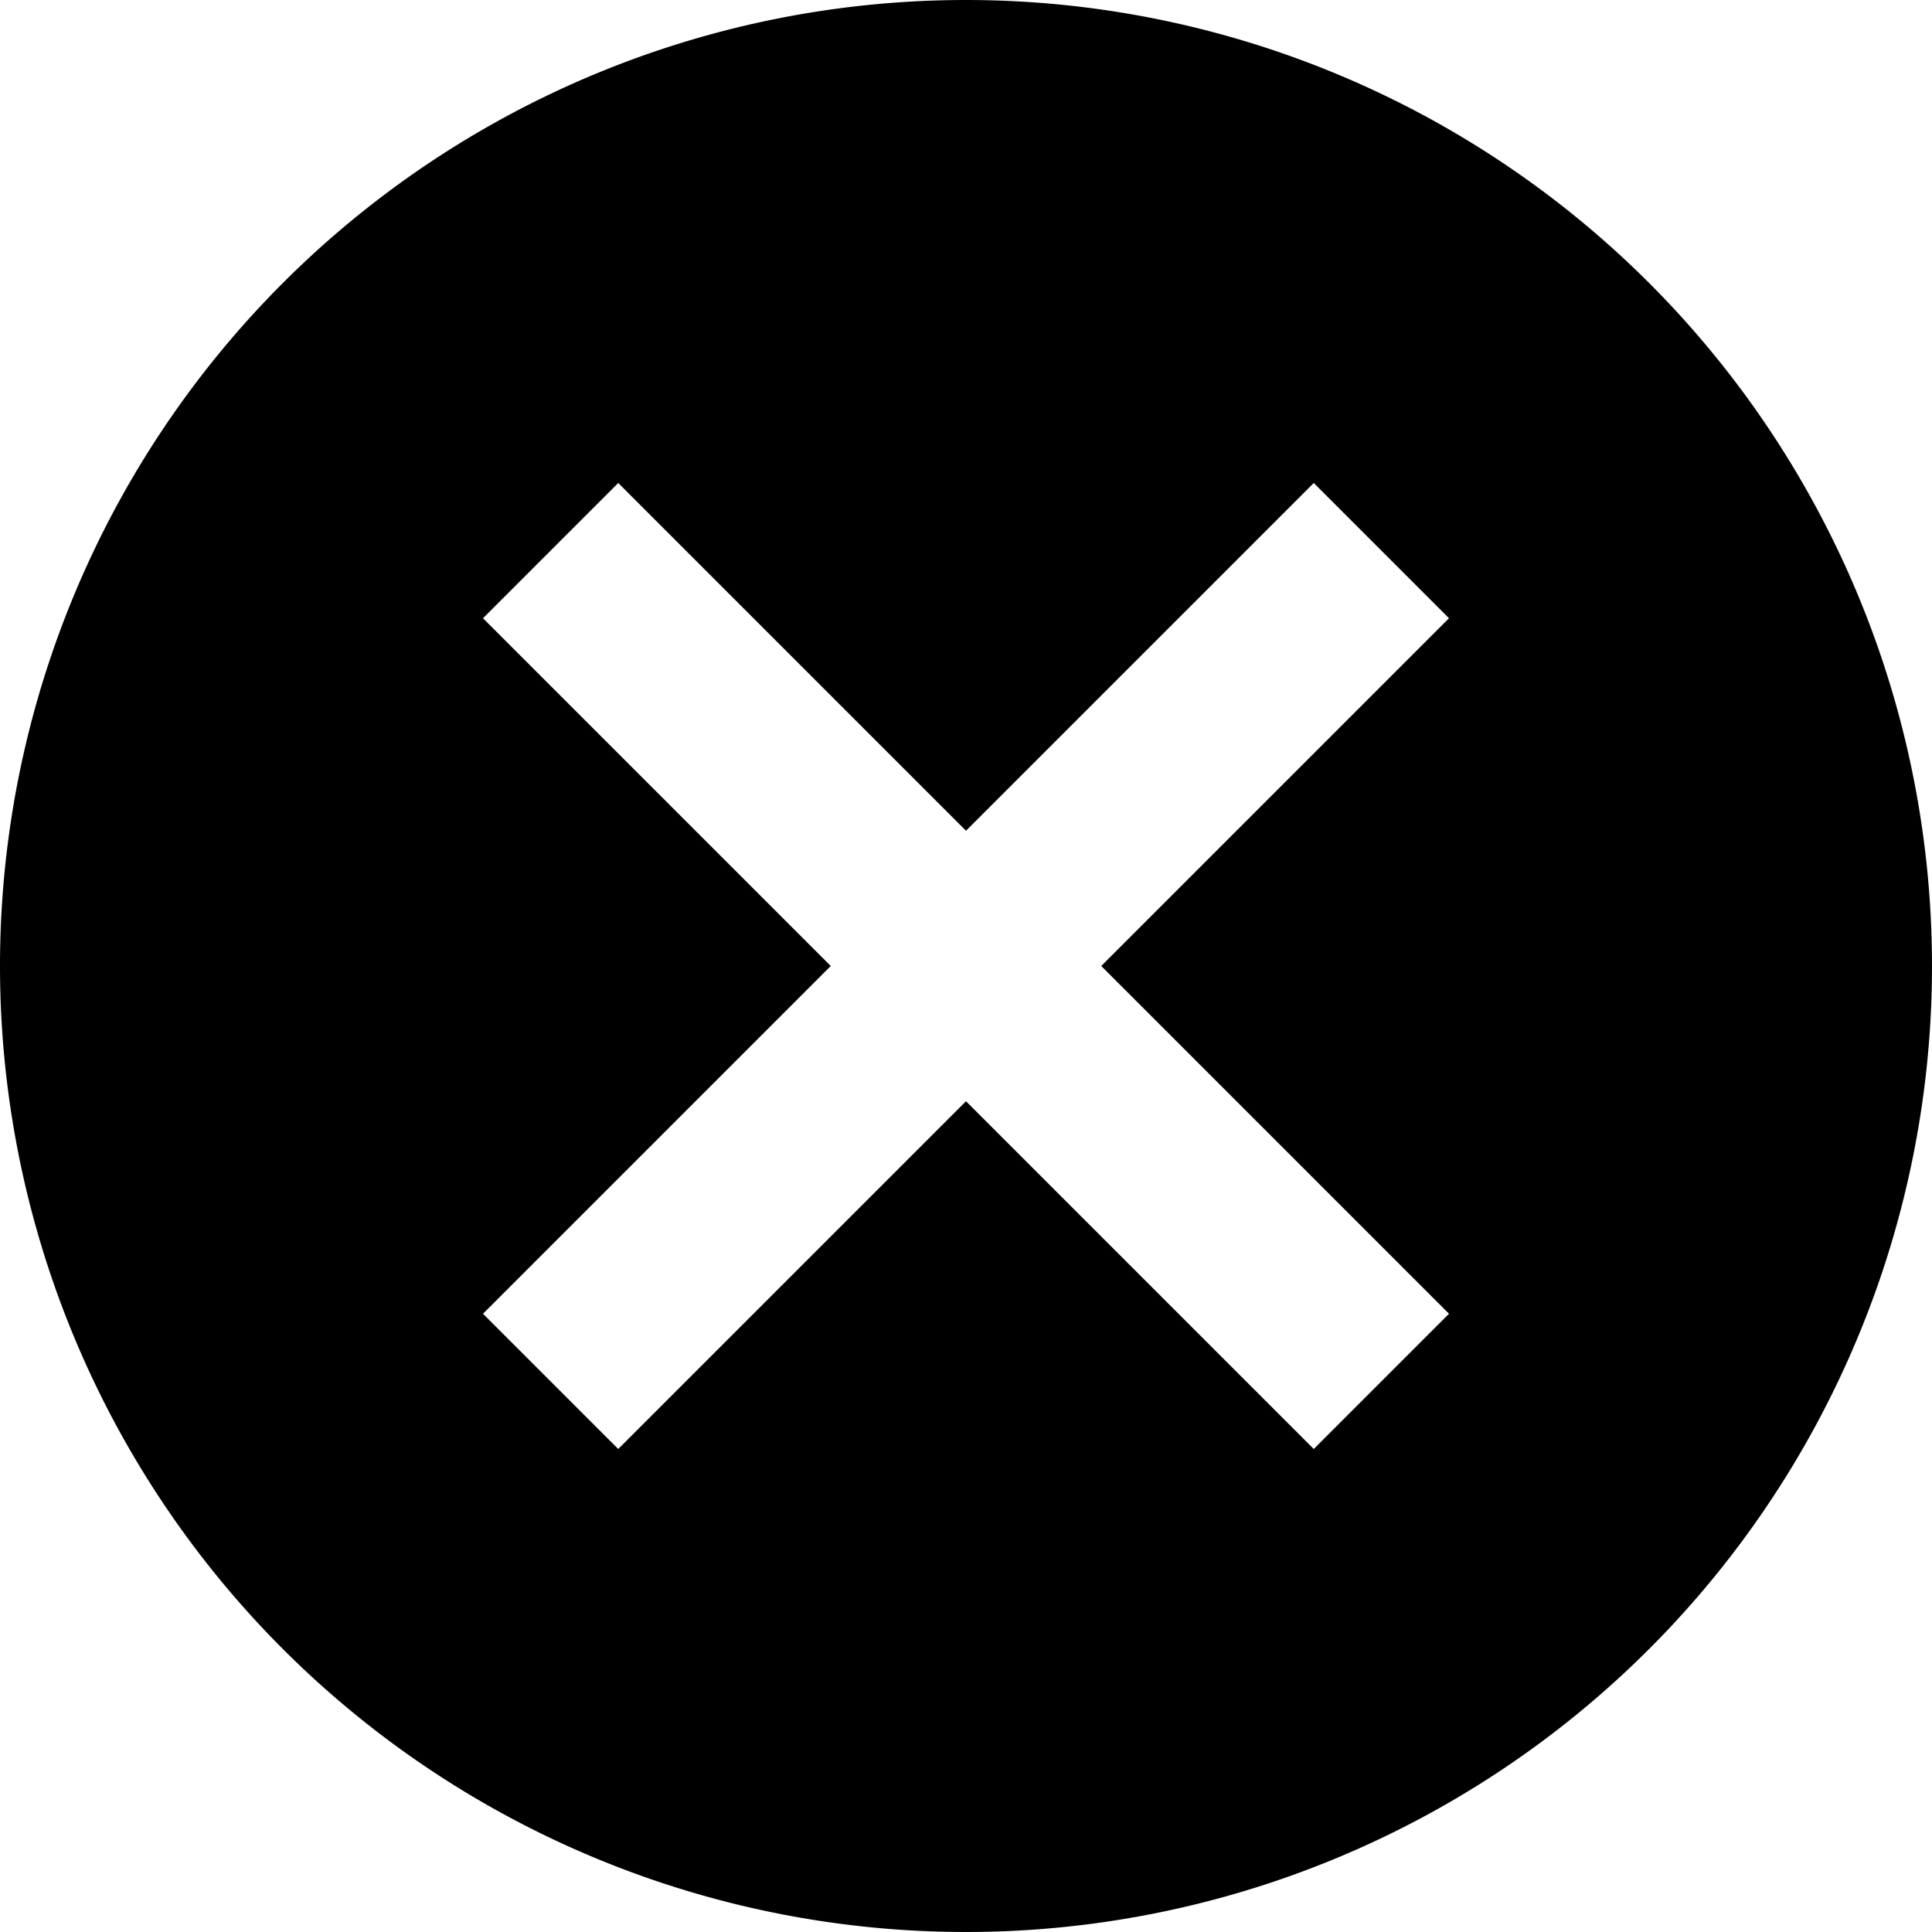 <svg xmlns="http://www.w3.org/2000/svg" viewBox="0 0 20 20"><title>disapproved</title><polygon points="11 7 16.5 7 11 1.5 11 7" style="fill:none"/><path d="M10,0A10,10,0,1,1,0,10,10,10,0,0,1,10,0m3.6,5L10,8.6,6.4,5,5,6.4,8.6,10,5,13.6,6.4,15,10,11.4,13.6,15,15,13.6,11.4,10,15,6.4Z"/></svg>